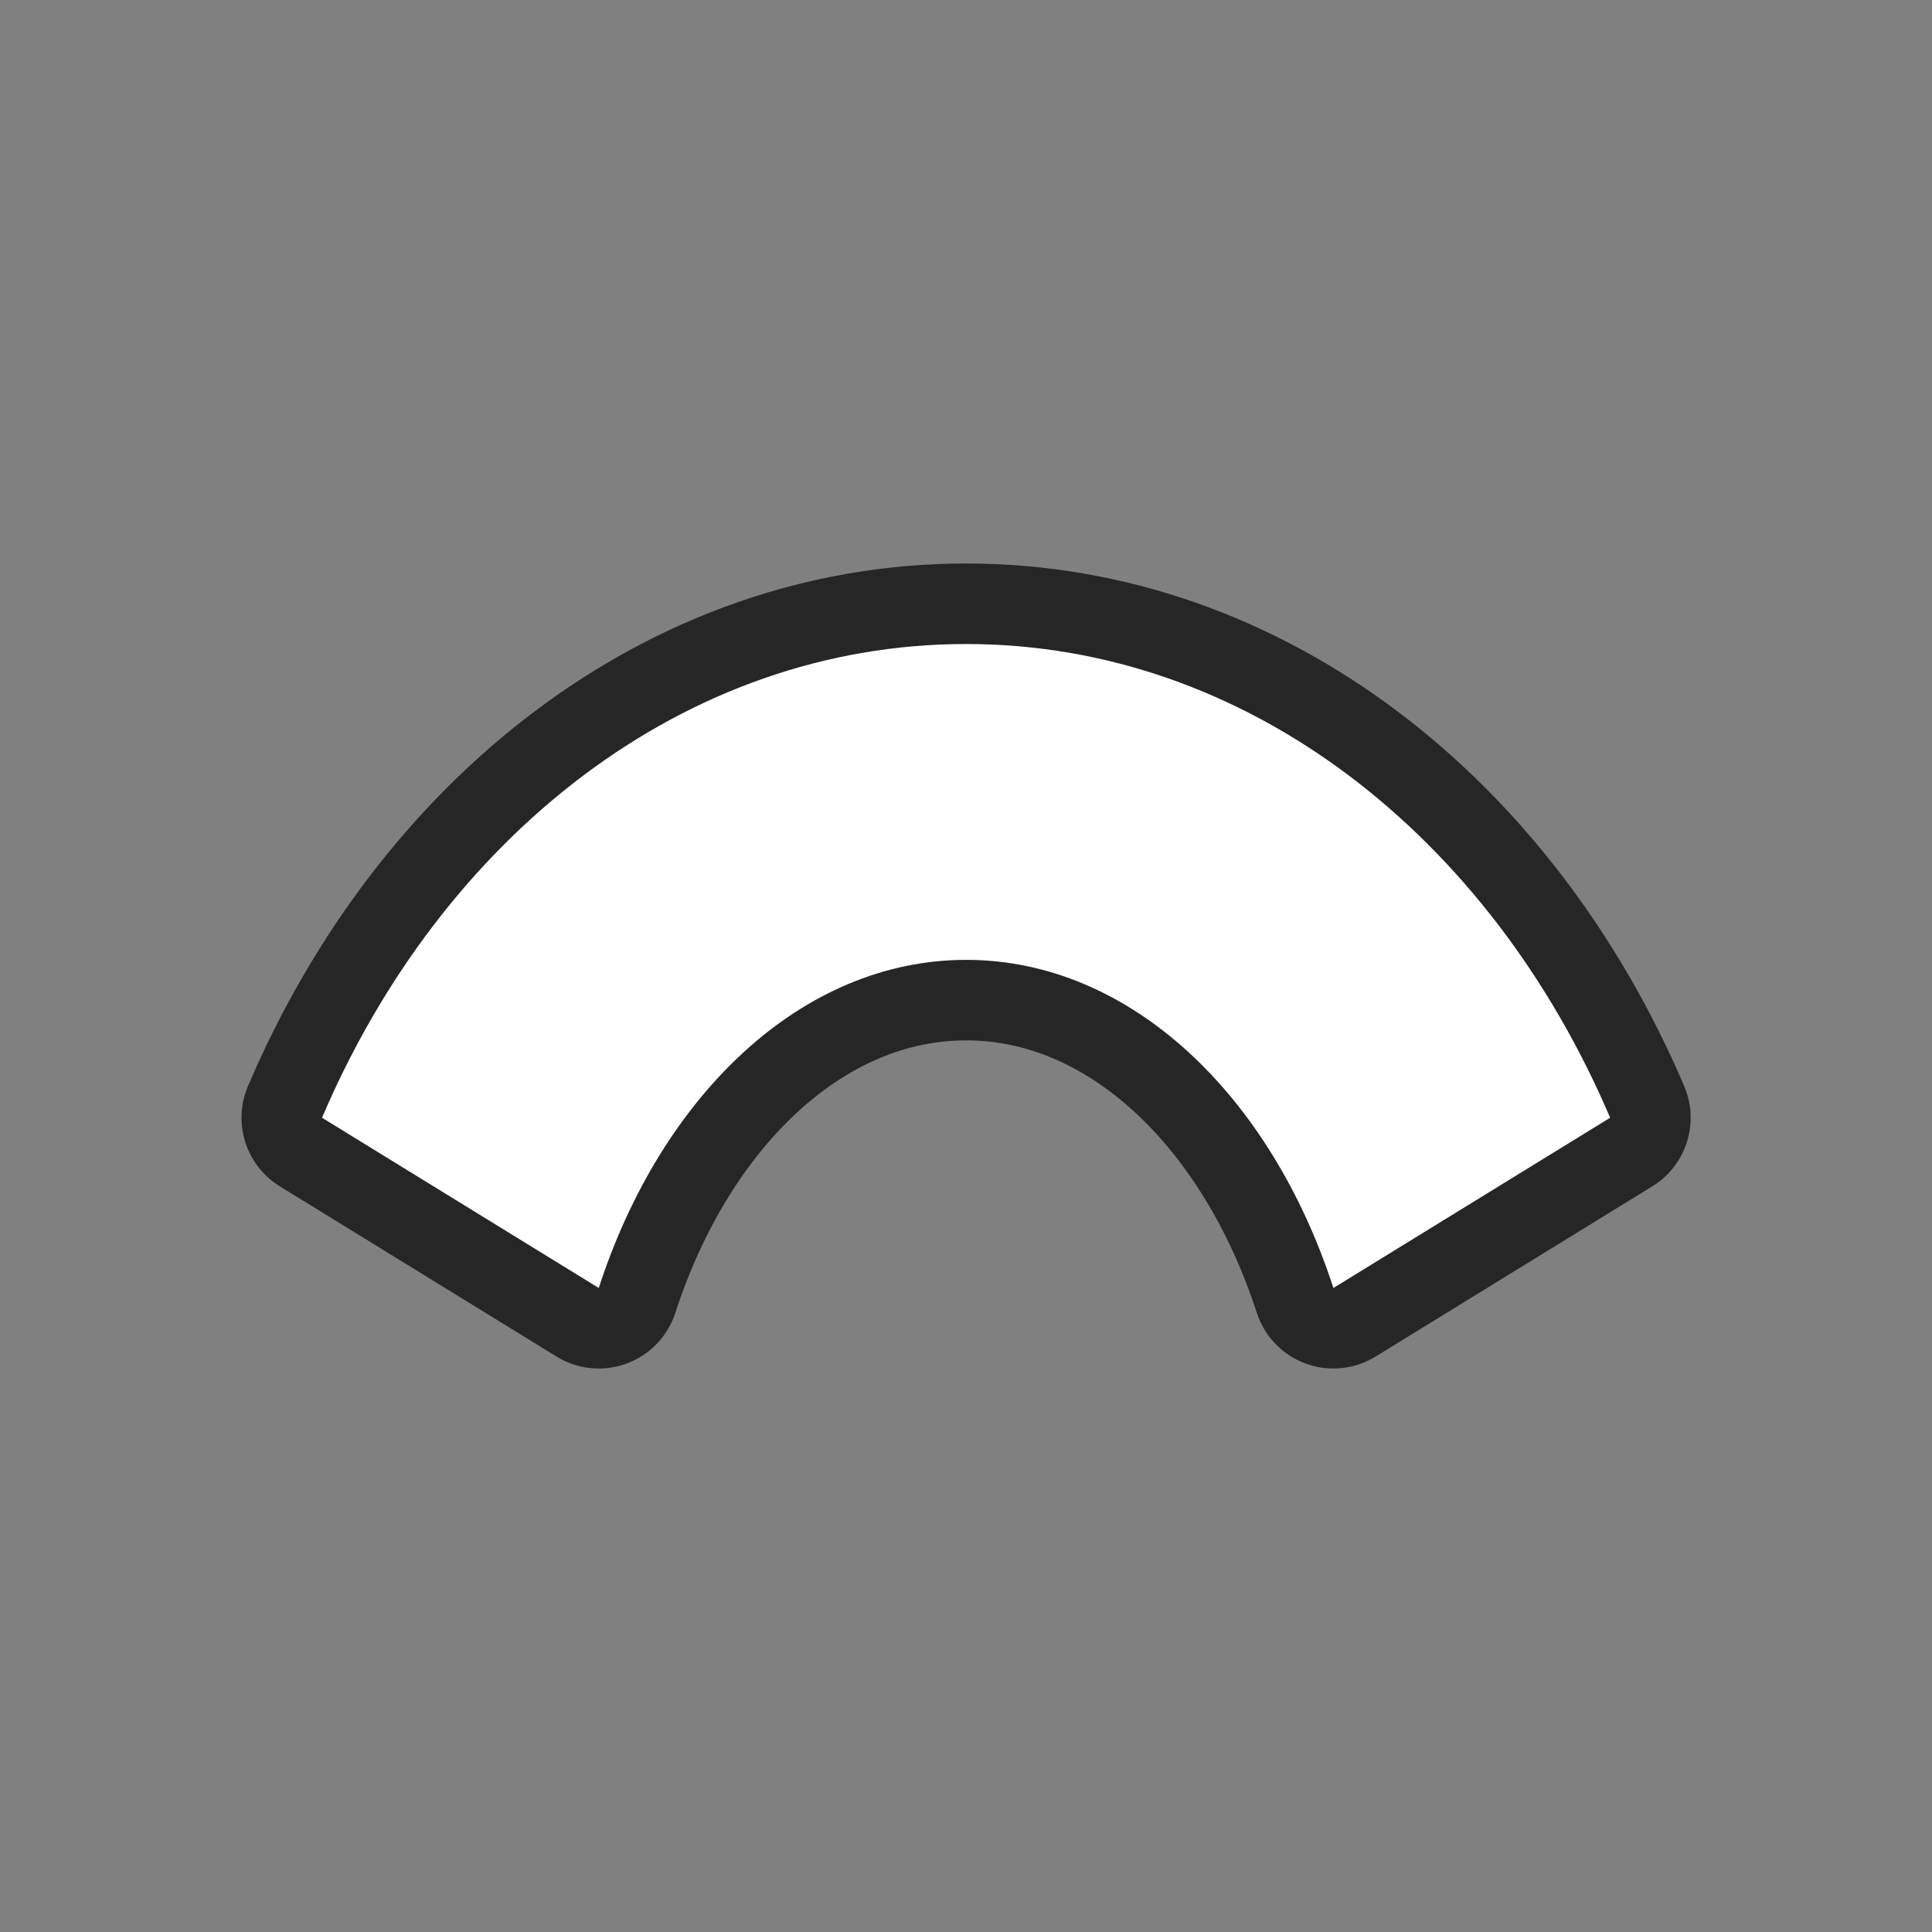 <svg xmlns="http://www.w3.org/2000/svg" viewBox="0 0 24 24"><rect x="0" y="0" width="24" height="24" fill="#808080" stroke="none"/><path d="M12 8c-3.497 0-6.51 2.392-8 5.885L7.438 16c.779-2.4 2.526-4.076 4.564-4.076 2.037 0 3.782 1.676 4.562 4.076l3.438-2.115c-1.49-3.493-4.503-5.885-8-5.885z" stroke="#000" opacity=".7" stroke-width="2" stroke-linejoin="round"/><path d="M12 8c-3.497 0-6.51 2.392-8 5.885L7.438 16c.779-2.4 2.526-4.076 4.564-4.076 2.037 0 3.782 1.676 4.562 4.076l3.438-2.115c-1.49-3.493-4.503-5.885-8-5.885z" fill="#fff"/></svg>
